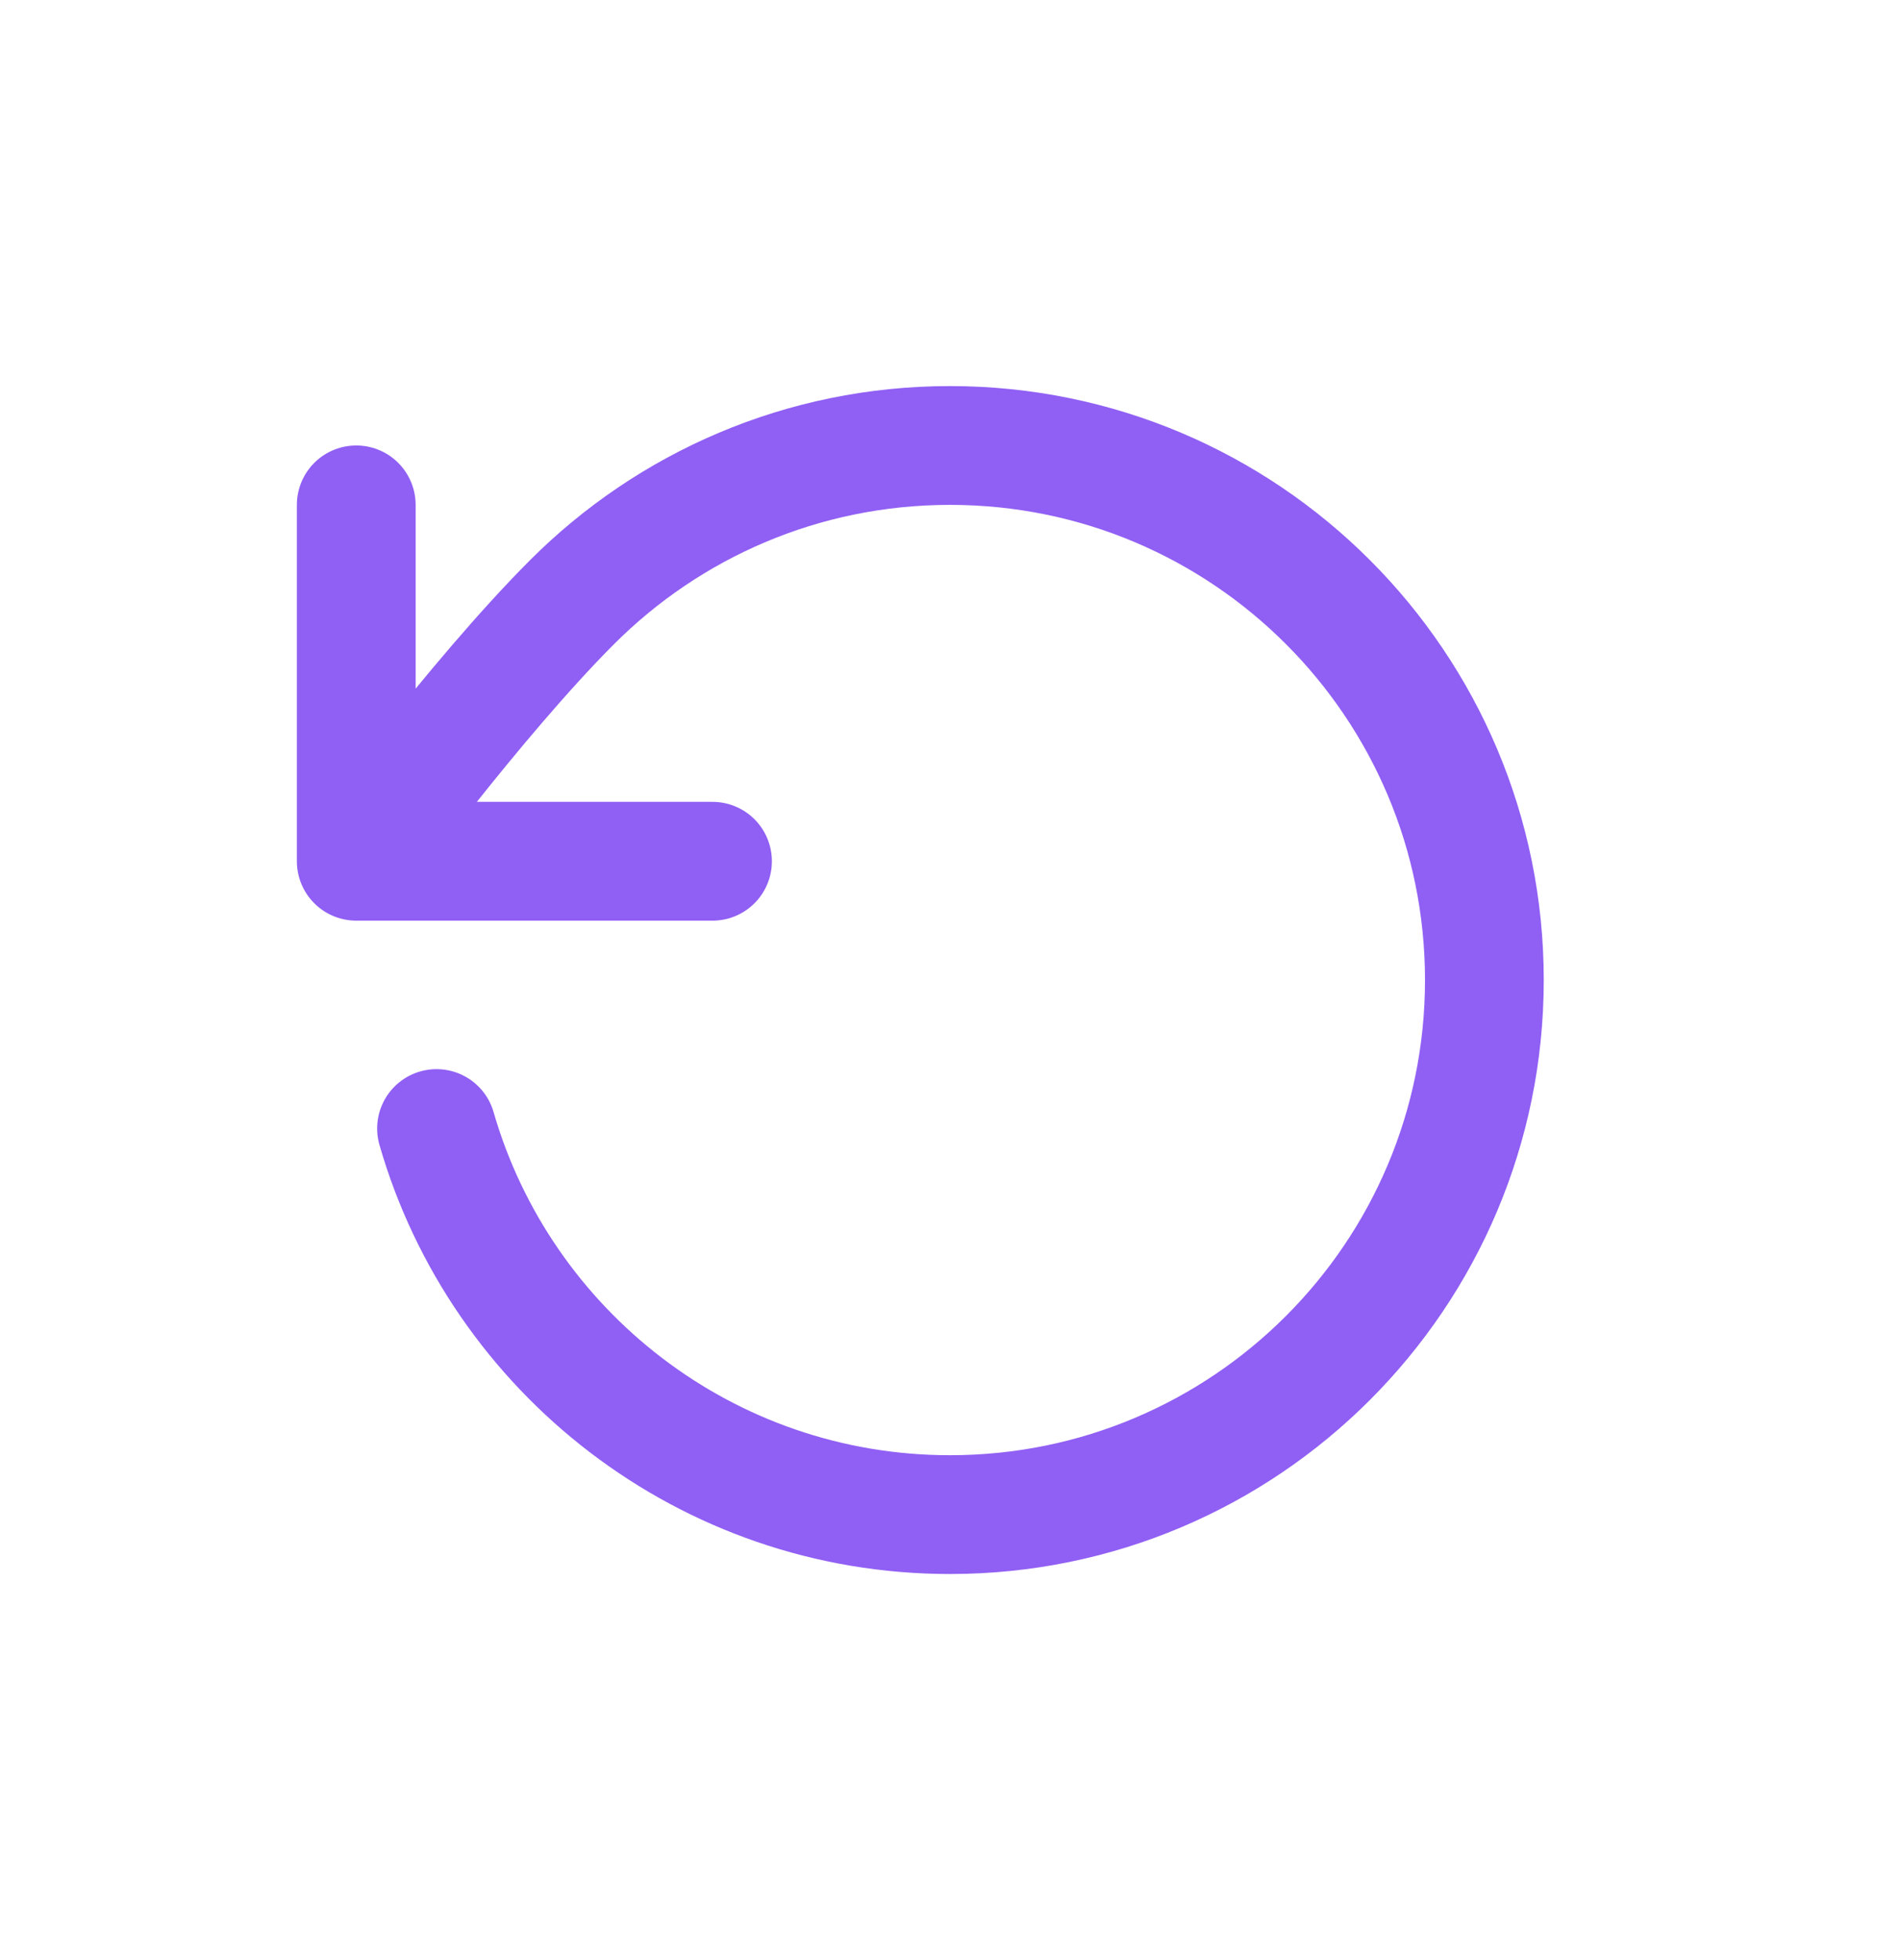 <svg width="32" height="33" viewBox="0 0 32 33" fill="none" xmlns="http://www.w3.org/2000/svg">
<path d="M6 14.5C6 14.5 8.005 11.768 9.634 10.138C11.263 8.508 13.514 7.5 16 7.5C20.971 7.5 25 11.529 25 16.5C25 21.471 20.971 25.5 16 25.5C11.897 25.5 8.435 22.754 7.352 19M6 14.5V8.5M6 14.5H12" stroke="#905FF4" stroke-width="2" stroke-linecap="round" stroke-linejoin="round"/>
</svg>

